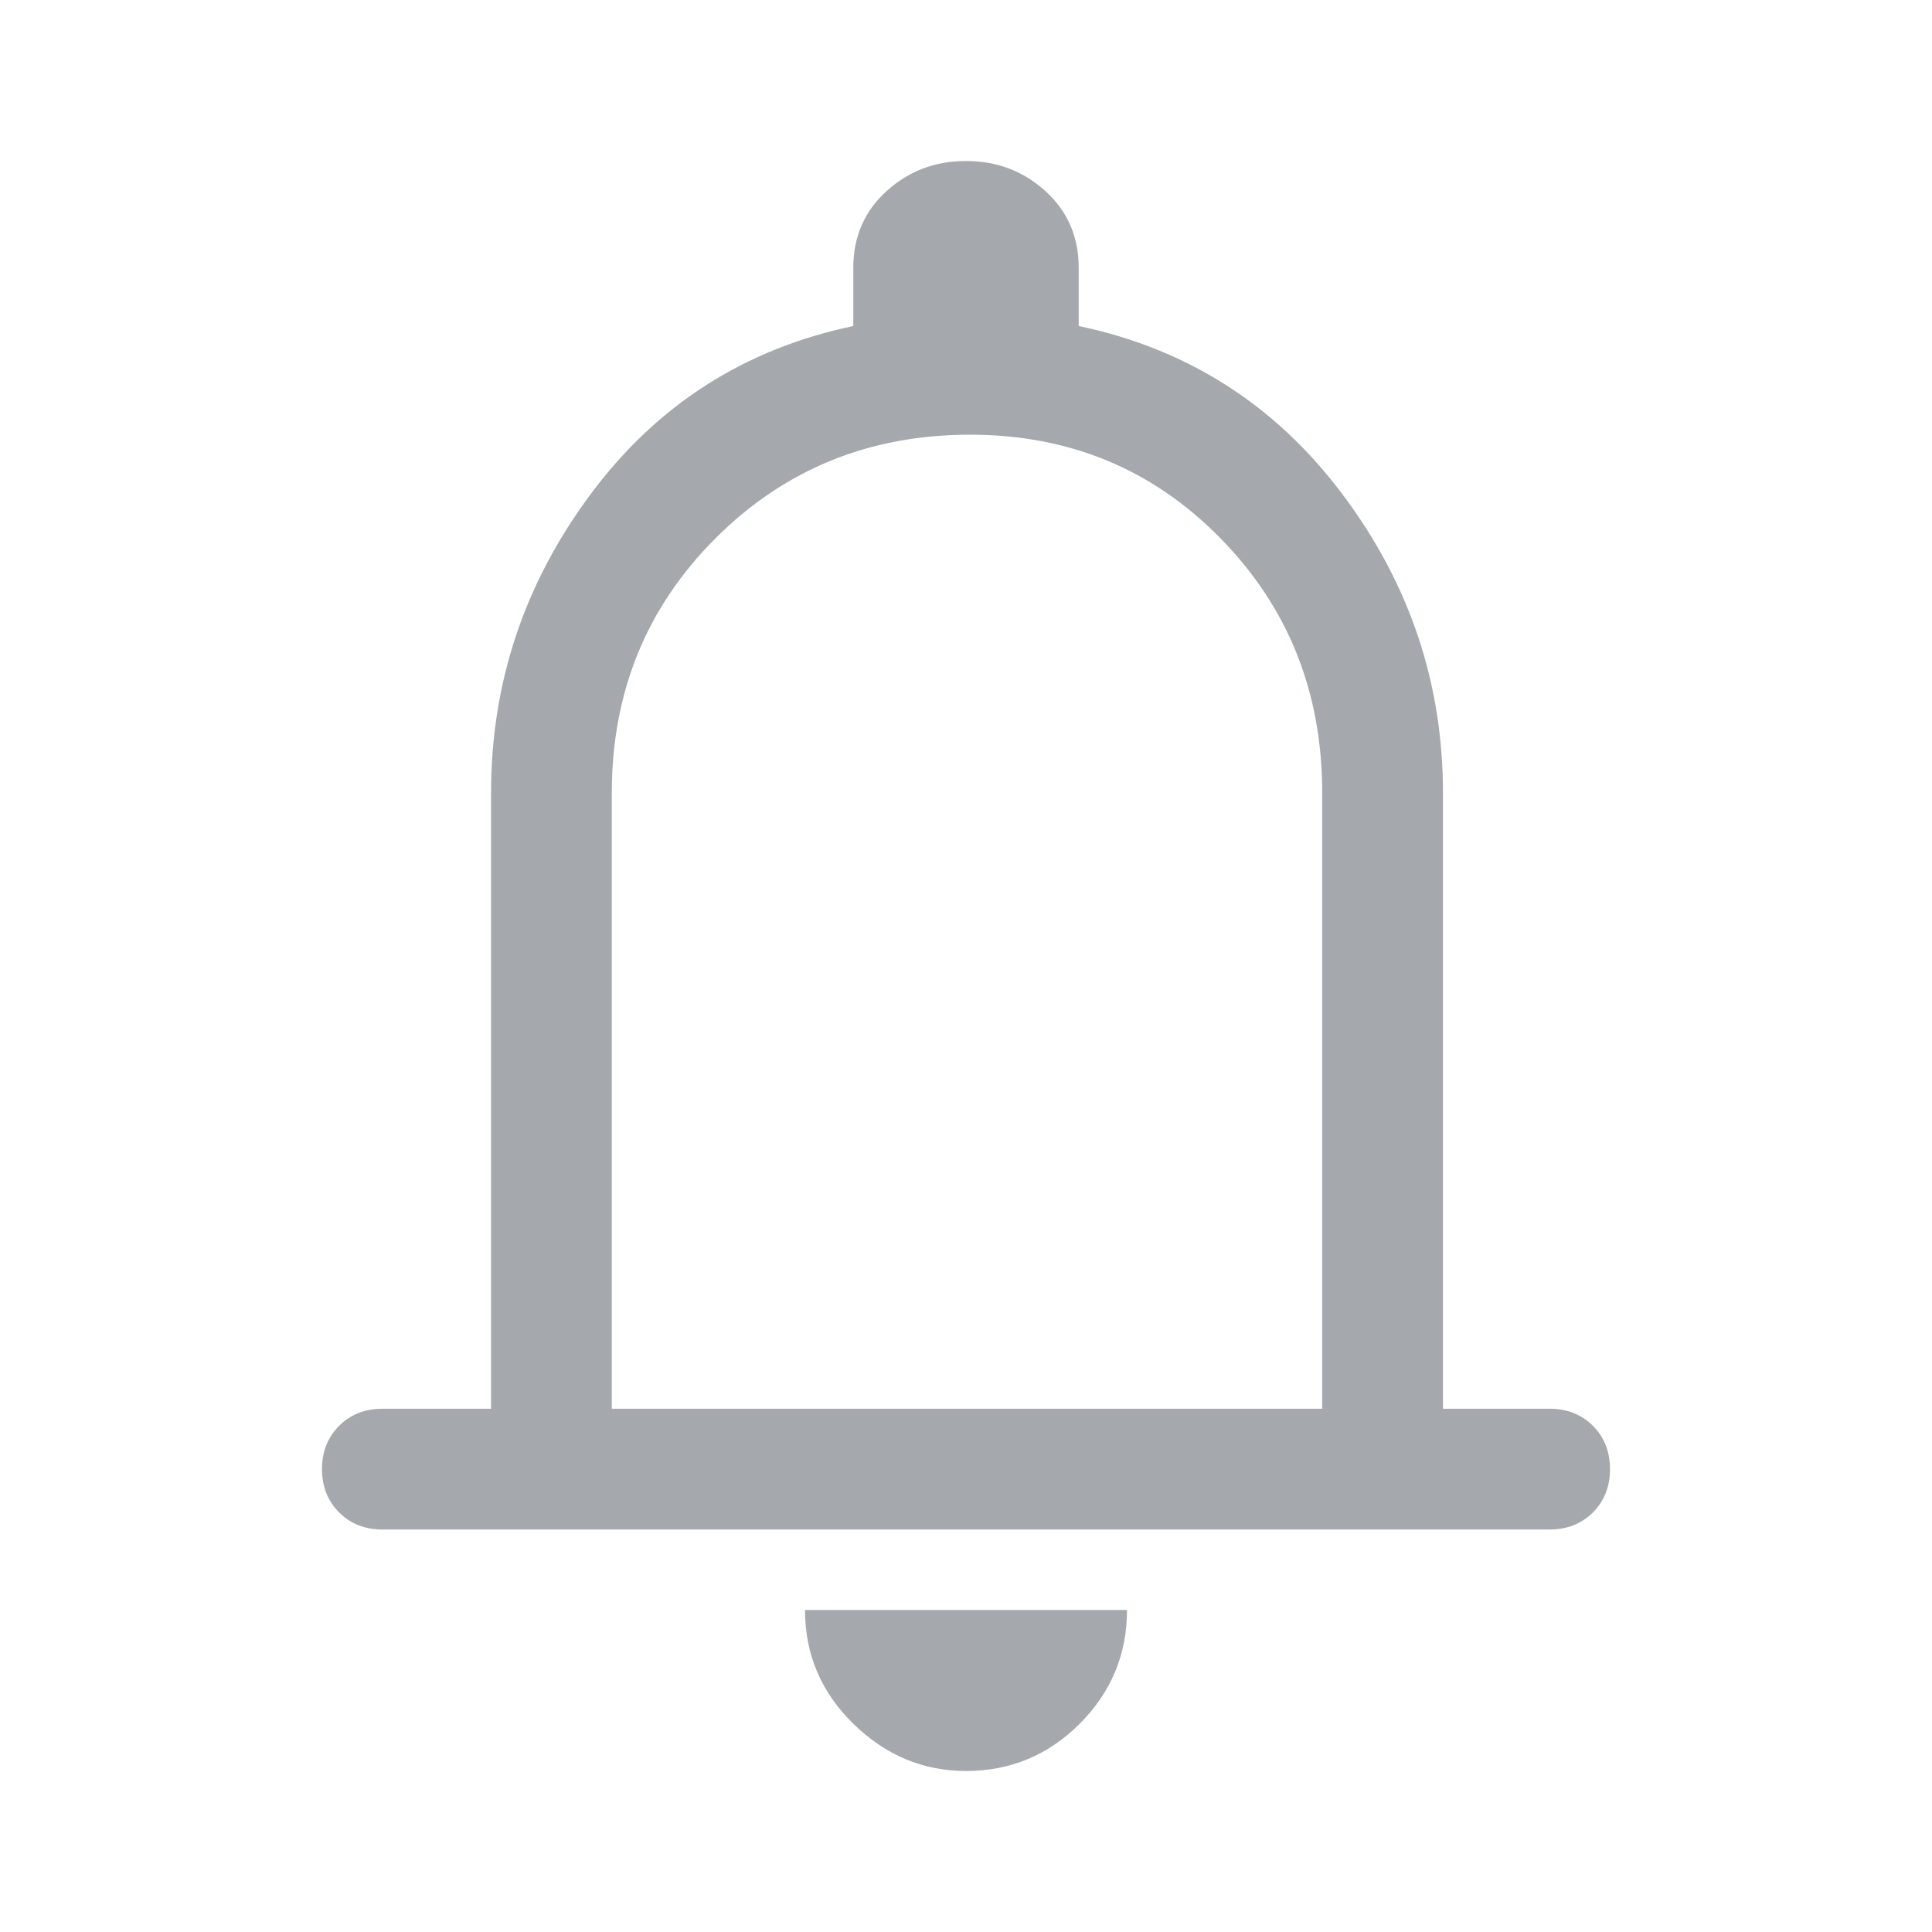 <svg width="24" height="24" viewBox="0 0 24 24" fill="none" xmlns="http://www.w3.org/2000/svg">
<path d="M4.75 19C4.533 19 4.354 18.929 4.213 18.788C4.071 18.646 4 18.467 4 18.25C4 18.033 4.071 17.854 4.213 17.712C4.354 17.571 4.533 17.5 4.75 17.5H6.1V9.85C6.1 8.483 6.513 7.246 7.338 6.138C8.162 5.029 9.25 4.333 10.6 4.05V3.325C10.6 2.942 10.738 2.625 11.012 2.375C11.287 2.125 11.617 2 12 2C12.383 2 12.713 2.125 12.988 2.375C13.262 2.625 13.4 2.942 13.4 3.325V4.05C14.75 4.333 15.842 5.029 16.675 6.138C17.508 7.246 17.925 8.483 17.925 9.85V17.5H19.25C19.467 17.5 19.646 17.571 19.788 17.712C19.929 17.854 20 18.033 20 18.25C20 18.467 19.929 18.646 19.788 18.788C19.646 18.929 19.467 19 19.25 19H4.75ZM12 22C11.467 22 11 21.804 10.6 21.413C10.2 21.021 10 20.55 10 20H14C14 20.55 13.804 21.021 13.412 21.413C13.021 21.804 12.55 22 12 22ZM7.6 17.5H16.425V9.85C16.425 8.6 16.004 7.546 15.162 6.688C14.321 5.829 13.283 5.4 12.05 5.4C10.8 5.4 9.746 5.829 8.887 6.688C8.029 7.546 7.6 8.6 7.6 9.85V17.5Z" fill="#A5A8AC"/>
</svg>
